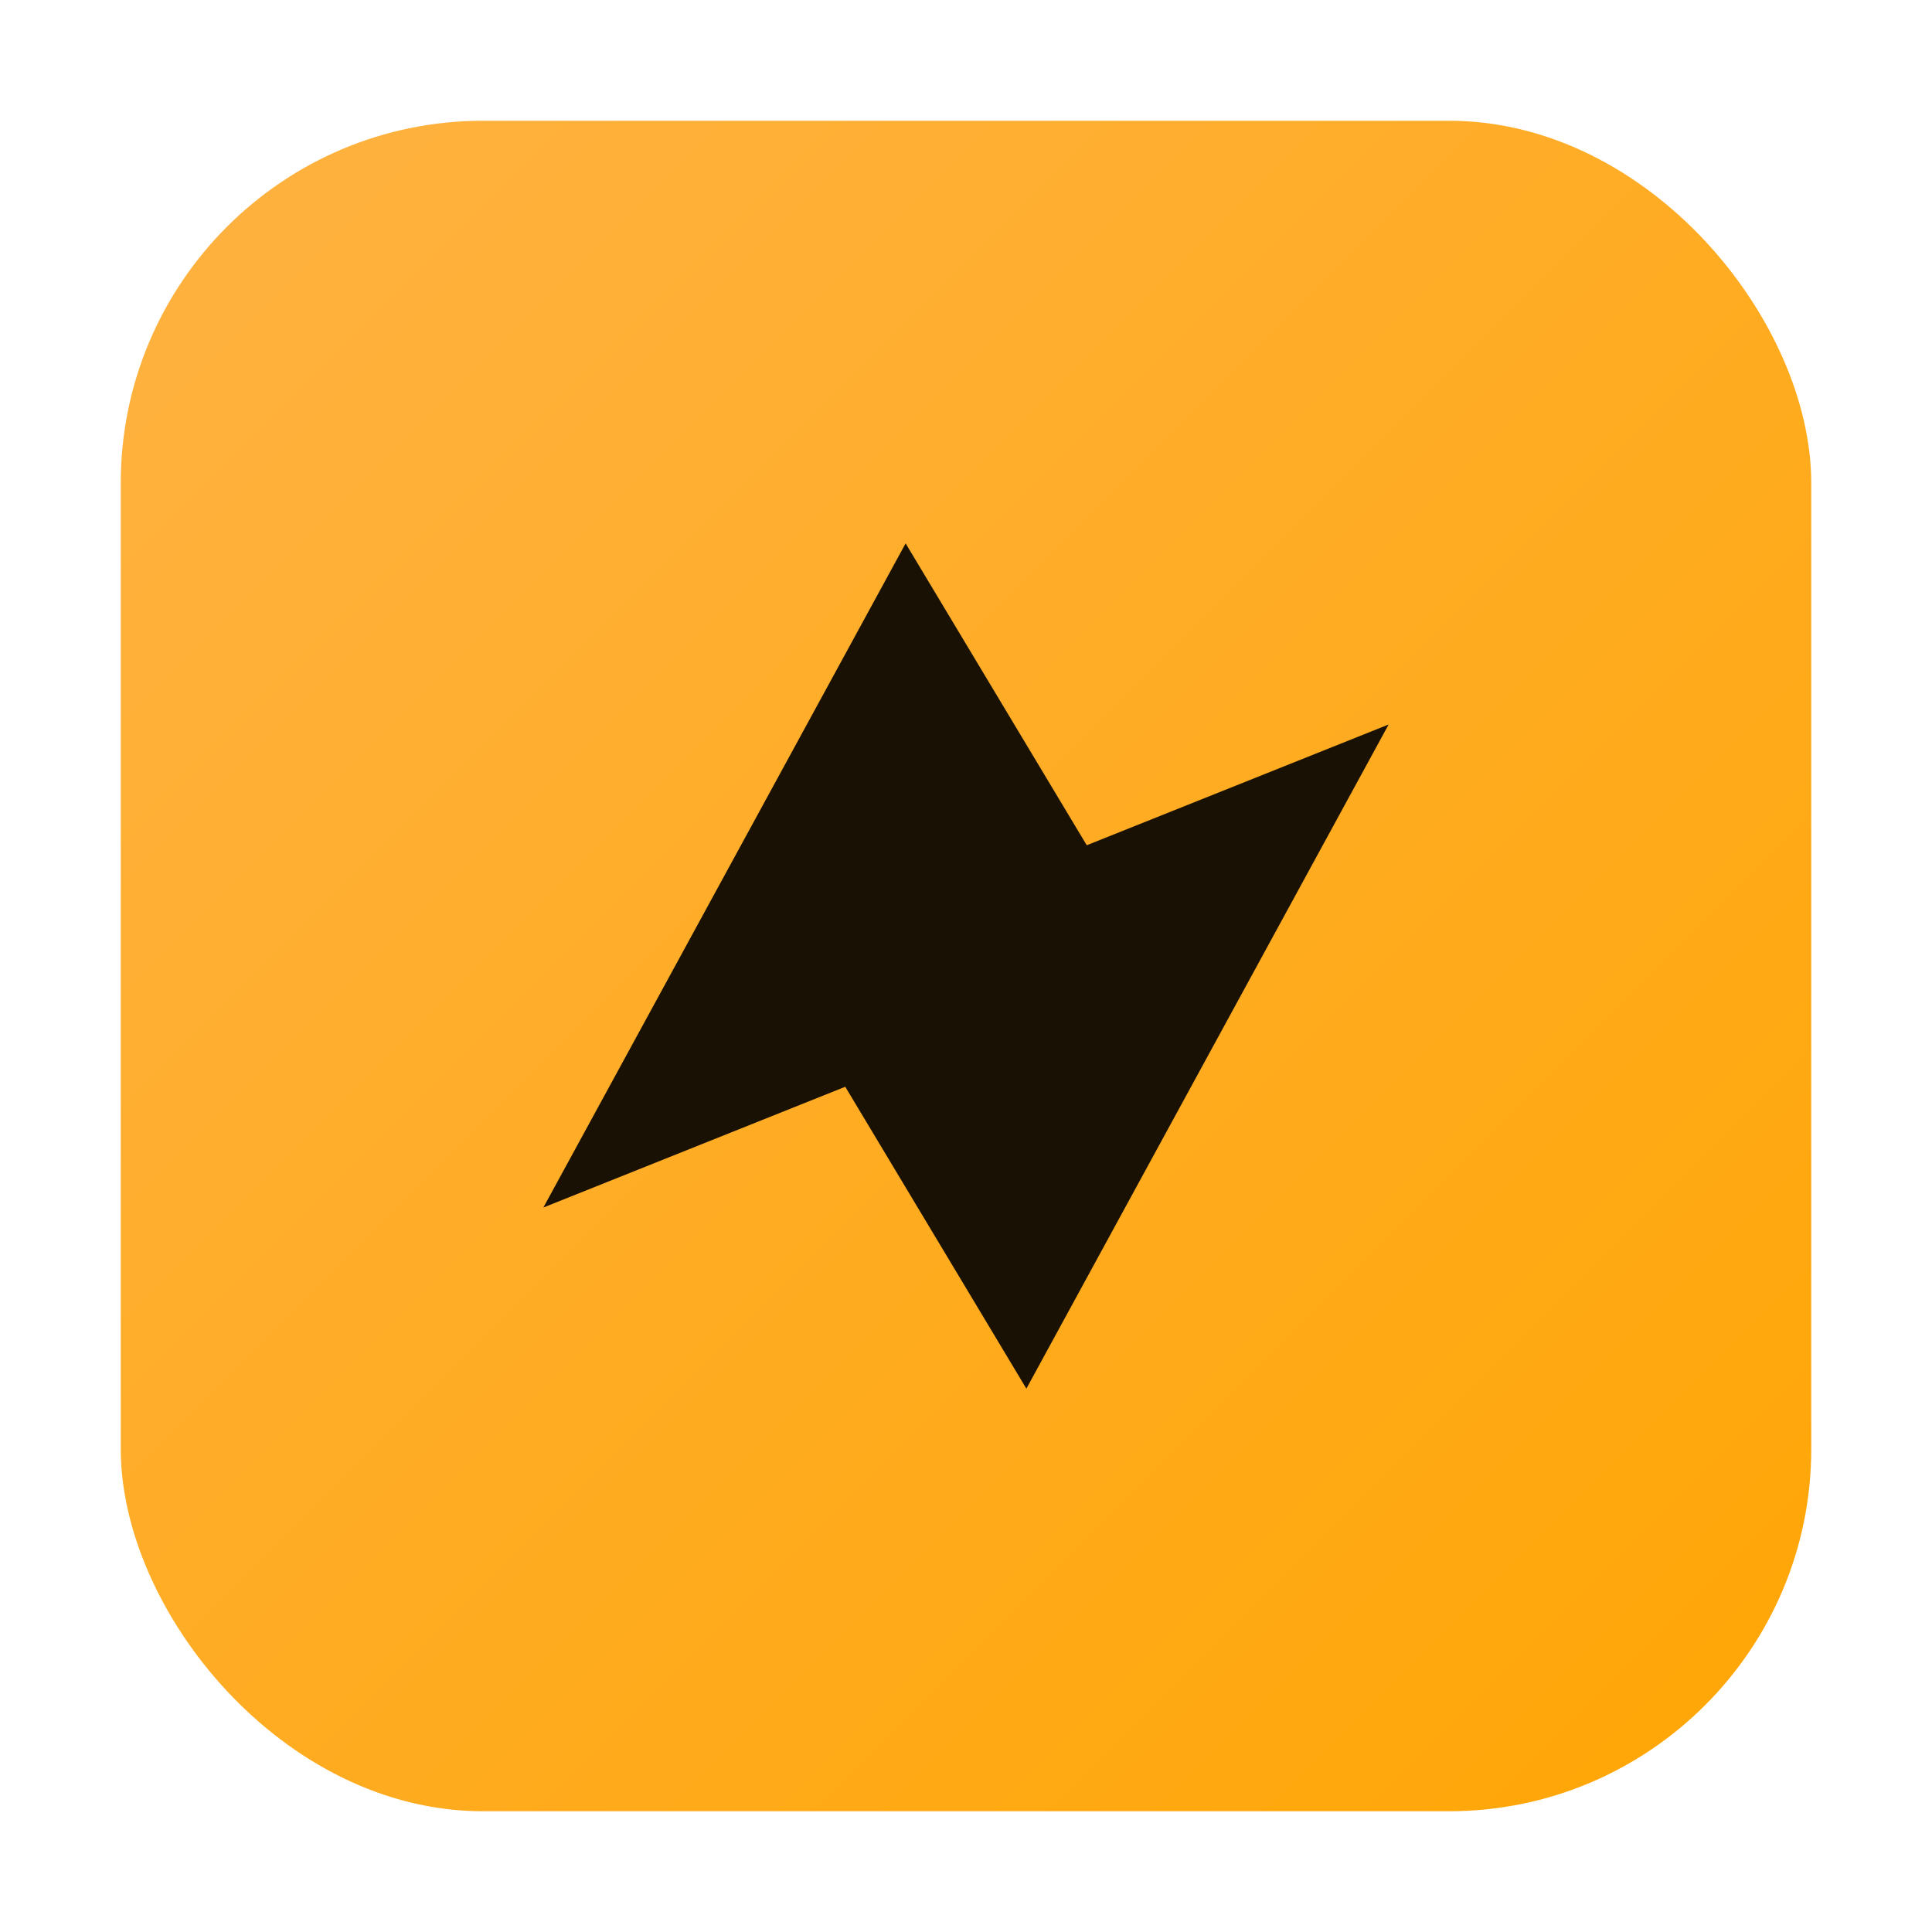 <svg width="64" height="64" viewBox="0 0 64 64" xmlns="http://www.w3.org/2000/svg" fill="none">
  <rect x="4" y="4" width="56" height="56" rx="12" fill="url(#g)"/>
  <path d="M18 40 L30 18 L36 28 L46 24 L34 46 L28 36 Z" fill="#000" opacity="0.9"/>
  <defs>
    <linearGradient id="g" x1="0" y1="0" x2="64" y2="64" gradientUnits="userSpaceOnUse">
      <stop stop-color="#ffb347"/>
      <stop offset="1" stop-color="#ffa500"/>
    </linearGradient>
  </defs>
</svg>

